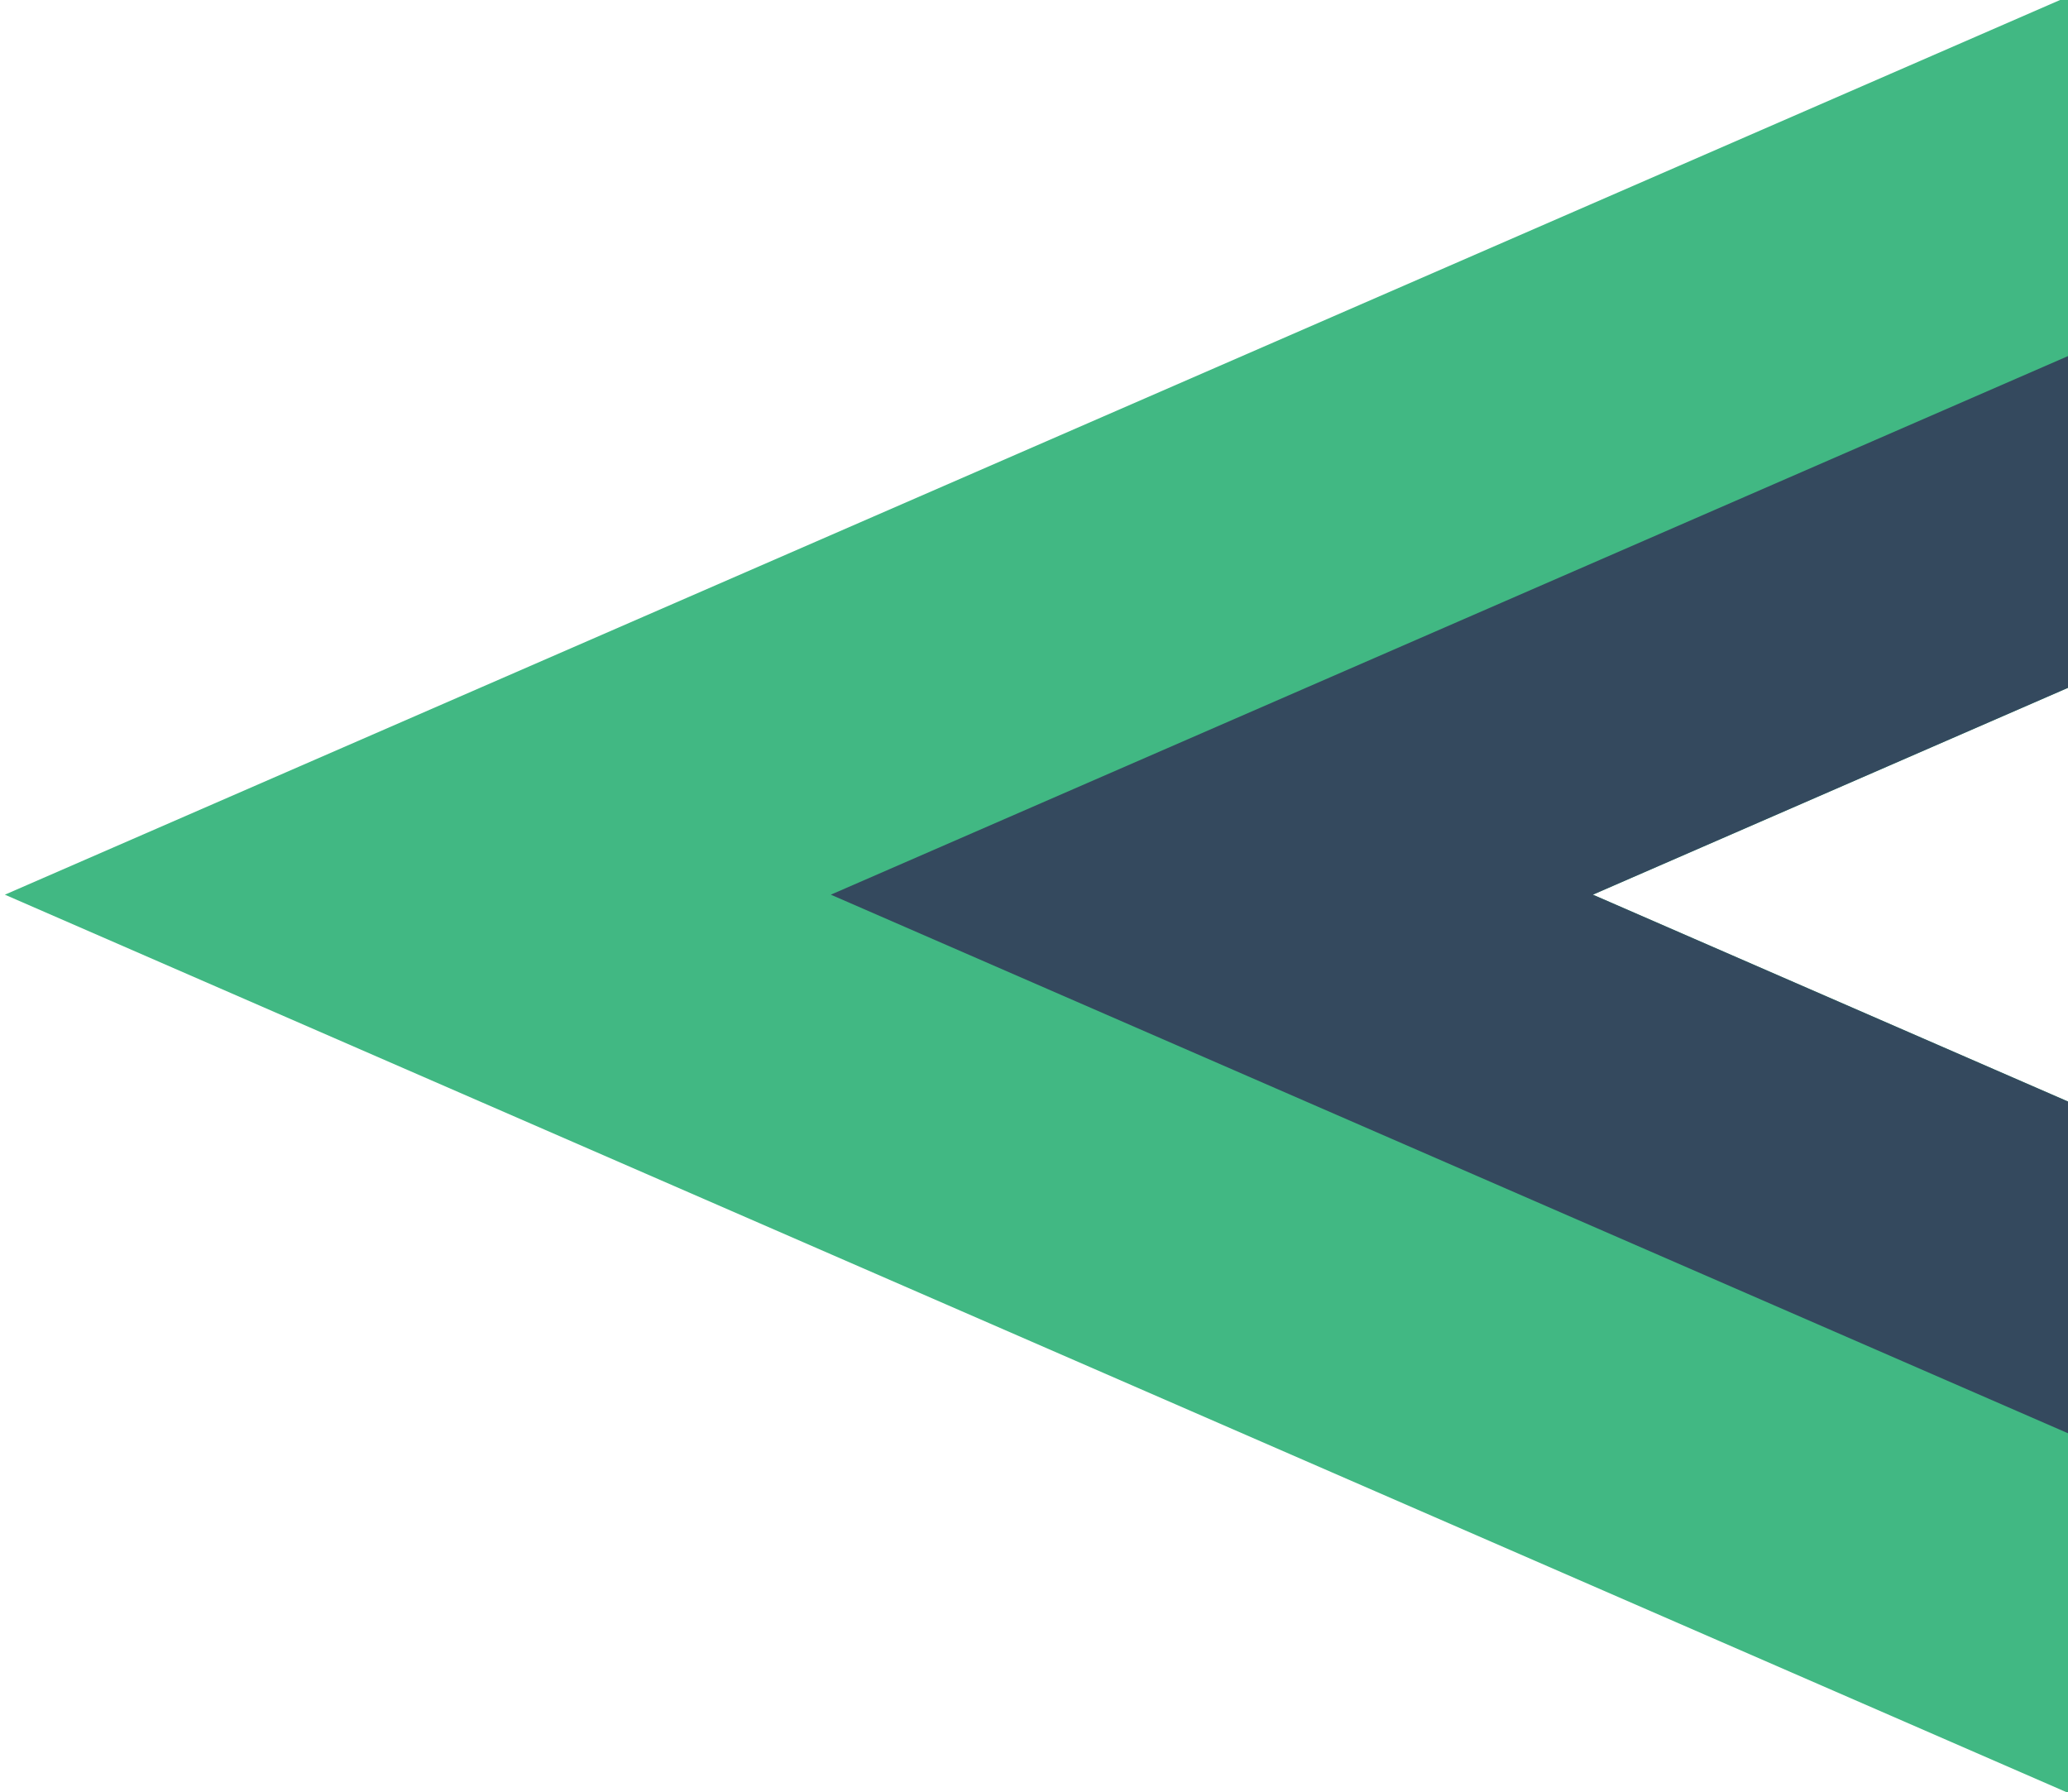 <?xml version="1.0" encoding="UTF-8" standalone="no"?>
<!DOCTYPE svg PUBLIC "-//W3C//DTD SVG 1.1//EN" "http://www.w3.org/Graphics/SVG/1.1/DTD/svg11.dtd">
<svg width="100%" height="100%" viewBox="0 0 262 227" version="1.1" xmlns="http://www.w3.org/2000/svg" xmlns:xlink="http://www.w3.org/1999/xlink" xml:space="preserve" xmlns:serif="http://www.serif.com/" style="fill-rule:evenodd;clip-rule:evenodd;stroke-linejoin:round;stroke-miterlimit:2;">
    <g transform="matrix(5.32787e-17,0.87,-1.154,7.06864e-17,262.217,-0.528)">
        <path d="M161.096,0.001L130.871,52.352L100.647,0.001L-0.005,0.001L130.872,226.689L261.749,0.001L161.096,0.001Z" style="fill:rgb(65,184,131);fill-rule:nonzero;"/>
    </g>
    <g transform="matrix(5.32787e-17,0.87,-1.154,7.06864e-17,262.217,-0.528)">
        <path d="M161.096,0.001L130.871,52.352L100.647,0.001L52.346,0.001L130.872,136.011L209.398,0.001L161.096,0.001Z" style="fill:rgb(52,73,94);fill-rule:nonzero;"/>
    </g>
</svg>
